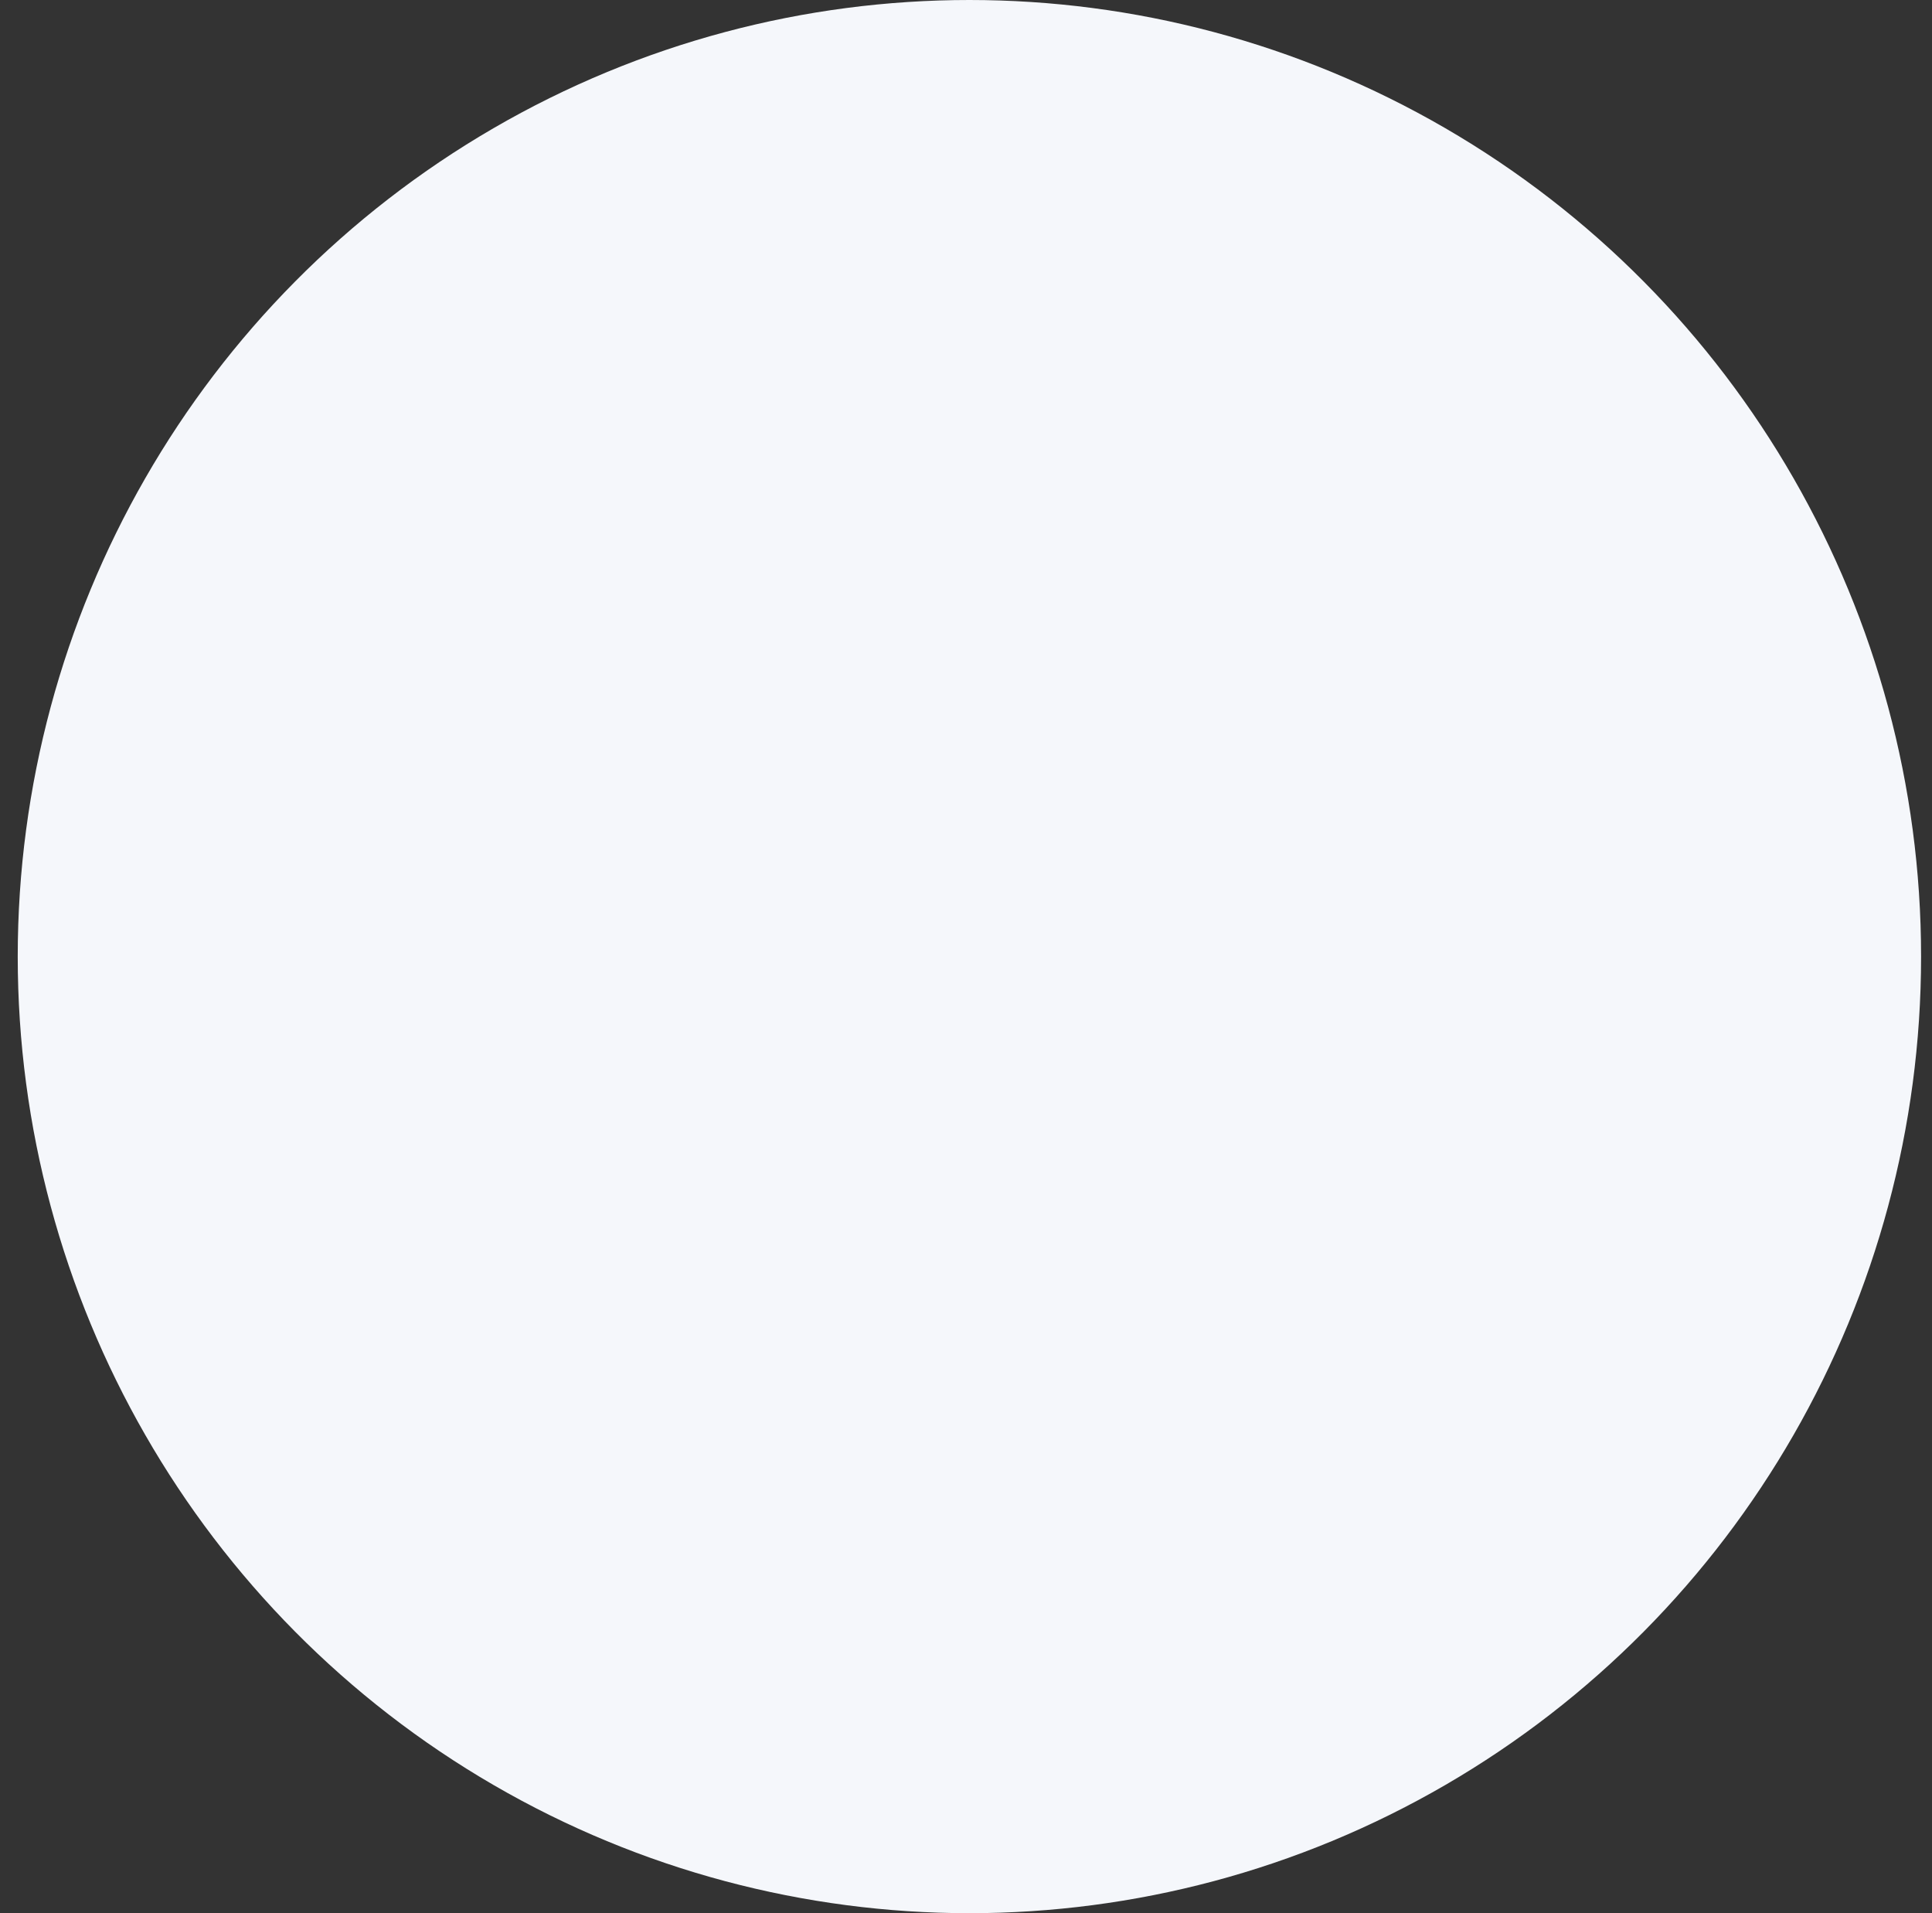 <svg width="101" height="100" viewBox="0 0 101 100" fill="none" xmlns="http://www.w3.org/2000/svg"><rect x="0" y="0" width="101" height="100" fill="#333333" stroke="none"/><ellipse cx="50.678" cy="50" rx="49.751" ry="50" fill="#F5F7FB"/></svg>